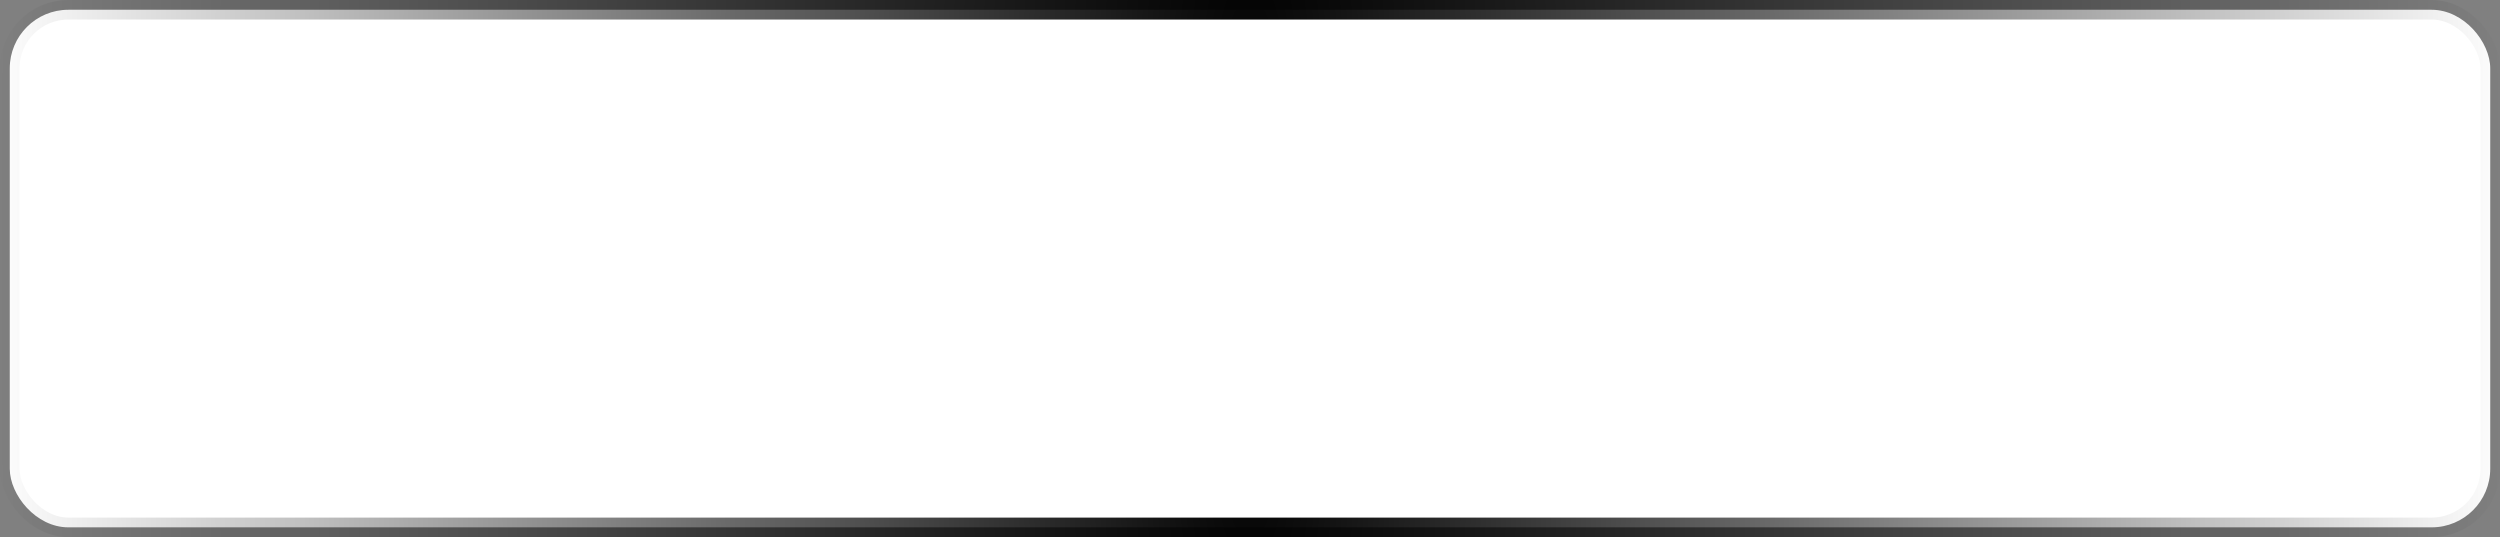 <svg width="1280" height="275" viewBox="0 0 1280 275" fill="none" xmlns="http://www.w3.org/2000/svg">
<rect x="0" y="0" width="1280" height="275" fill="#808080" stroke="none"/>
<rect x="5" y="5" width="1270" height="265" rx="30" fill="white" stroke="url(#paint0_radial_181_11605)" stroke-width="10"/>
<defs>
<radialGradient id="paint0_radial_181_11605" cx="0" cy="0" r="1" gradientUnits="userSpaceOnUse" gradientTransform="translate(640 137.5) rotate(180) scale(640 3604.48)">
<stop/>
<stop offset="1" stop-opacity="0"/>
</radialGradient>
</defs>
</svg>

